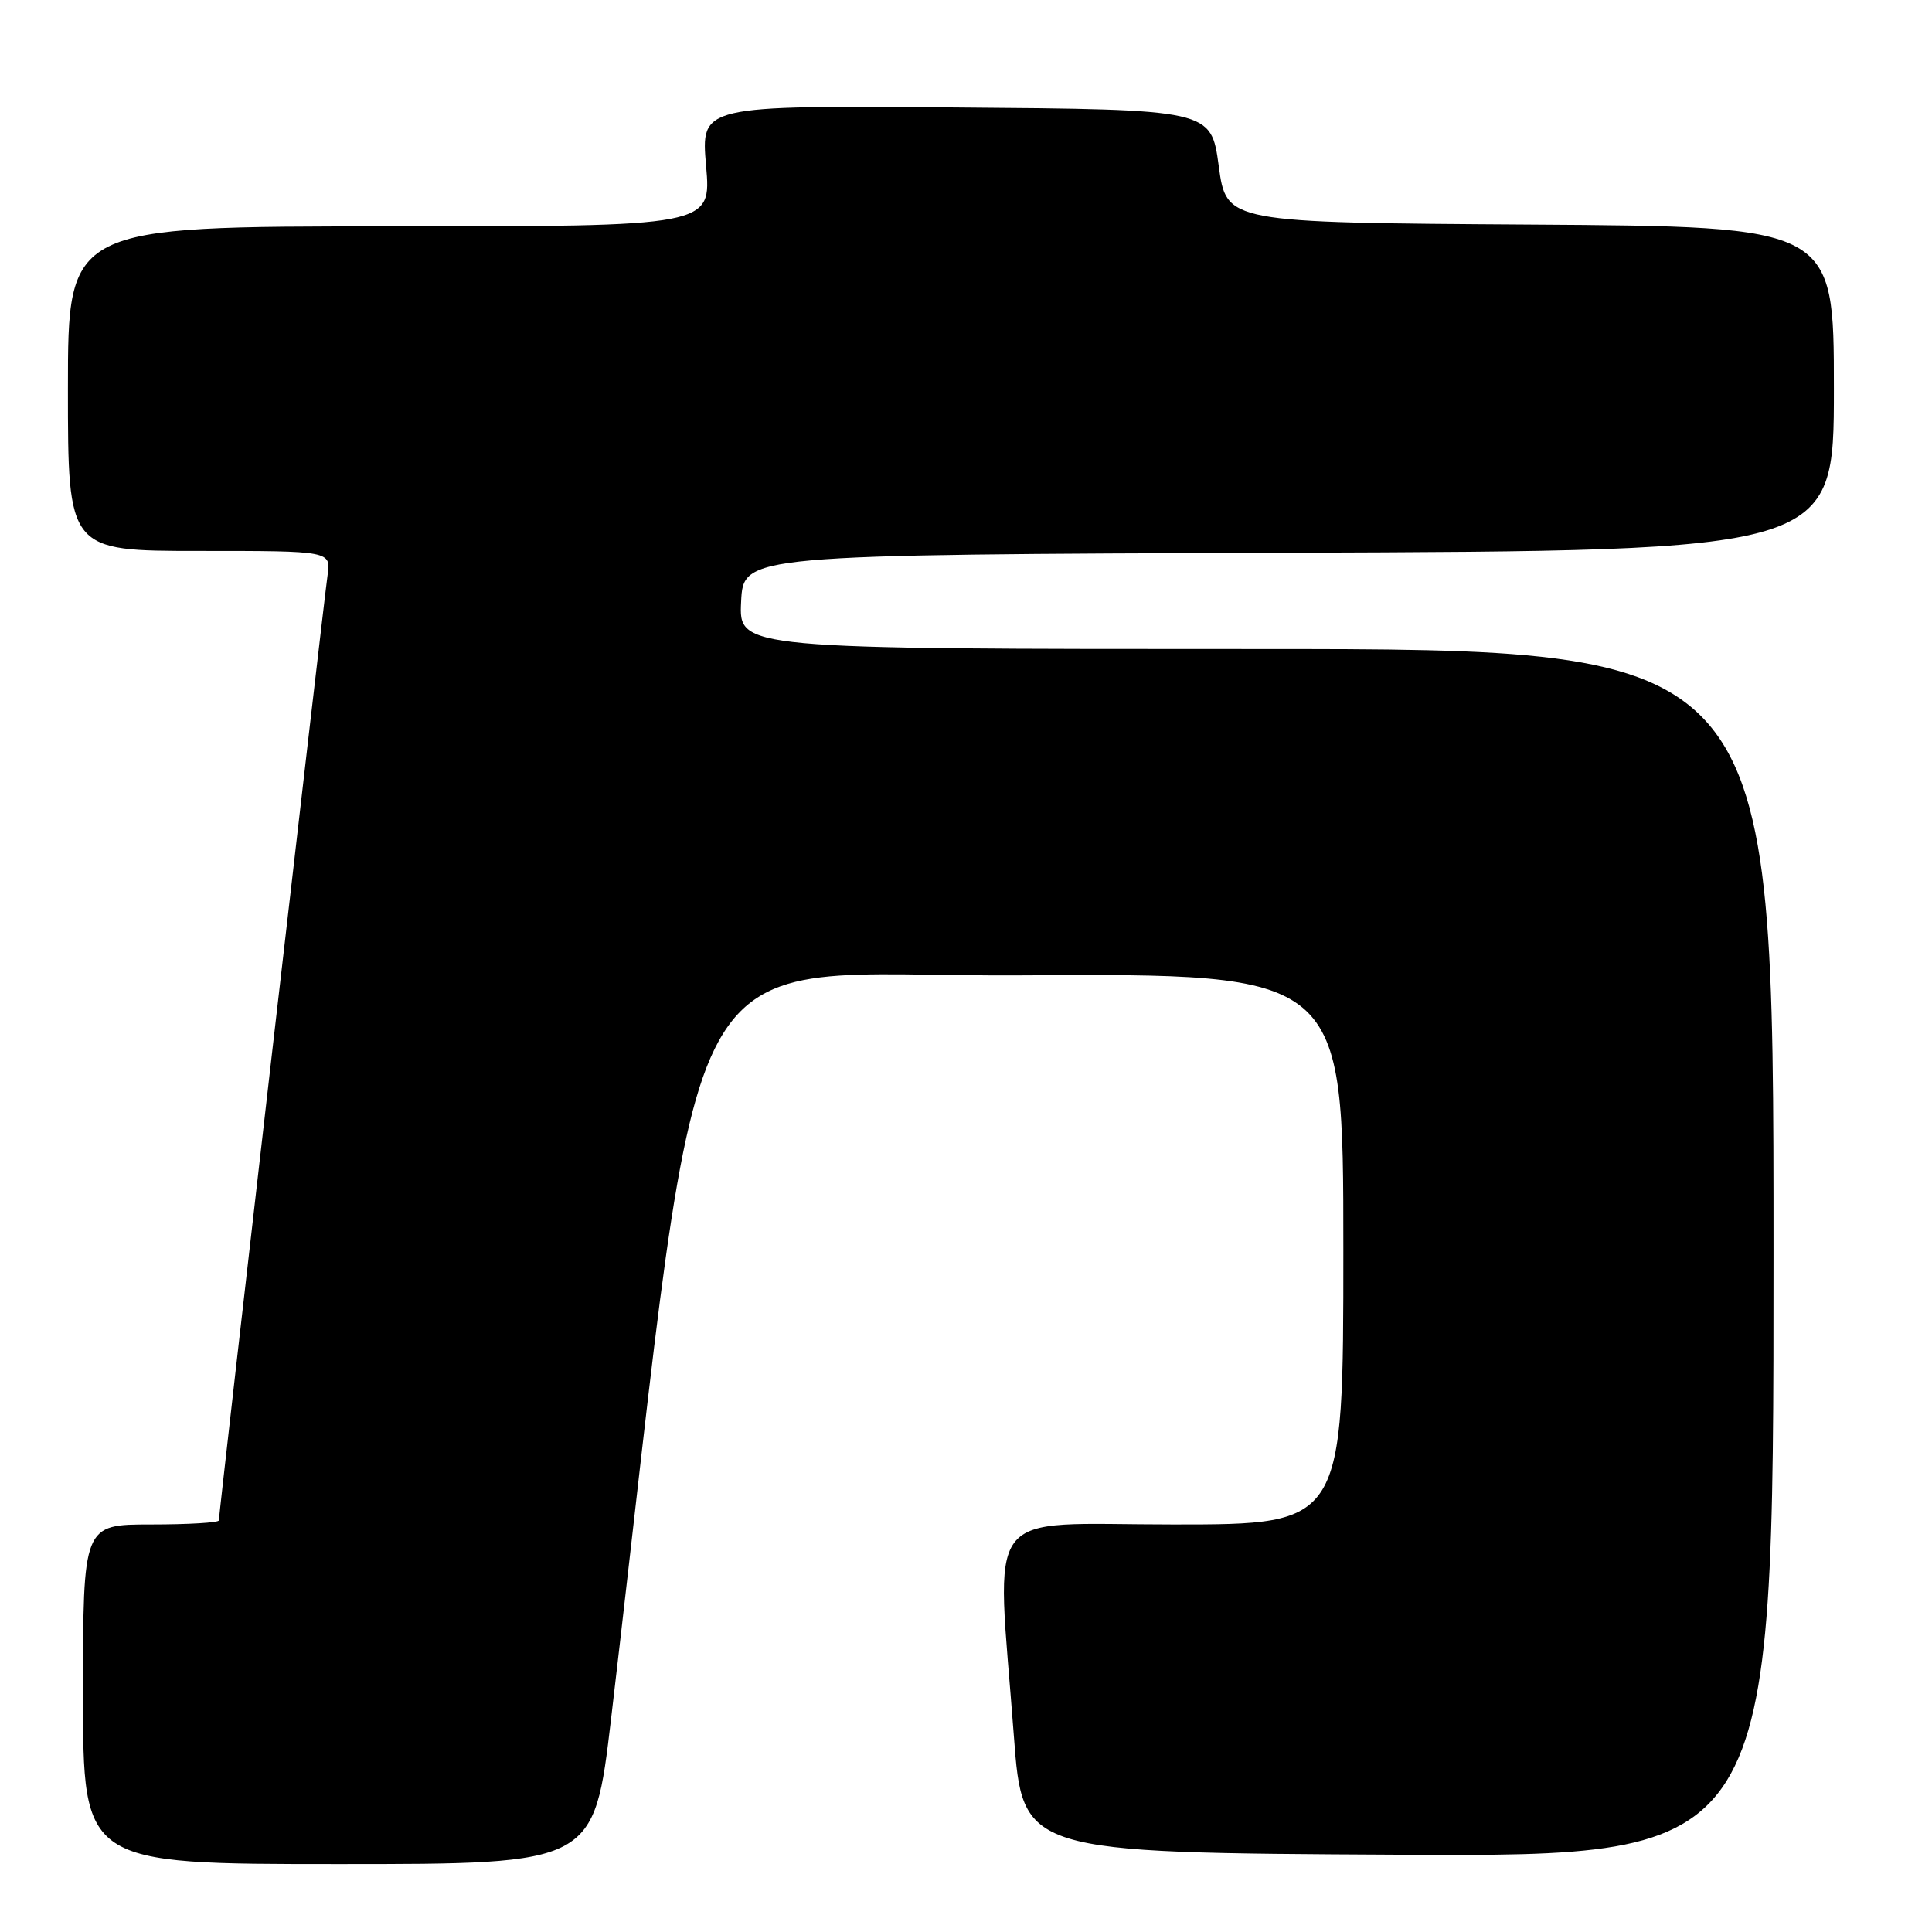 <?xml version="1.0" encoding="UTF-8" standalone="no"?>
<!DOCTYPE svg PUBLIC "-//W3C//DTD SVG 1.1//EN" "http://www.w3.org/Graphics/SVG/1.1/DTD/svg11.dtd" >
<svg xmlns="http://www.w3.org/2000/svg" xmlns:xlink="http://www.w3.org/1999/xlink" version="1.1" viewBox="0 0 256 256">
 <g >
 <path fill="currentColor"
d=" M 80.97 227.75 C 93.74 119.34 88.12 129.53 135.30 129.24 C 178.00 128.98 178.00 128.98 178.00 165.49 C 178.00 202.00 178.00 202.00 155.50 202.00 C 129.79 202.00 132.02 199.05 134.34 230.00 C 135.50 245.50 135.50 245.50 185.25 245.76 C 235.00 246.02 235.00 246.02 235.00 166.01 C 235.00 86.00 235.00 86.00 166.45 86.00 C 97.90 86.00 97.90 86.00 98.20 79.75 C 98.50 73.50 98.50 73.50 170.75 73.24 C 243.00 72.99 243.00 72.99 243.00 51.50 C 243.00 30.02 243.00 30.02 202.75 29.76 C 162.50 29.50 162.50 29.50 161.49 22.00 C 160.47 14.50 160.47 14.50 126.67 14.24 C 92.86 13.97 92.86 13.97 93.56 21.99 C 94.26 30.00 94.26 30.00 51.63 30.00 C 9.00 30.00 9.00 30.00 9.00 51.50 C 9.00 73.00 9.00 73.00 26.44 73.00 C 43.87 73.00 43.87 73.00 43.40 76.25 C 42.90 79.71 29.00 200.54 29.00 201.46 C 29.00 201.76 24.95 202.00 20.00 202.00 C 11.00 202.00 11.00 202.00 11.00 224.50 C 11.00 247.00 11.00 247.00 44.85 247.00 C 78.70 247.00 78.70 247.00 80.97 227.75 Z "/>
</g>
</svg>
